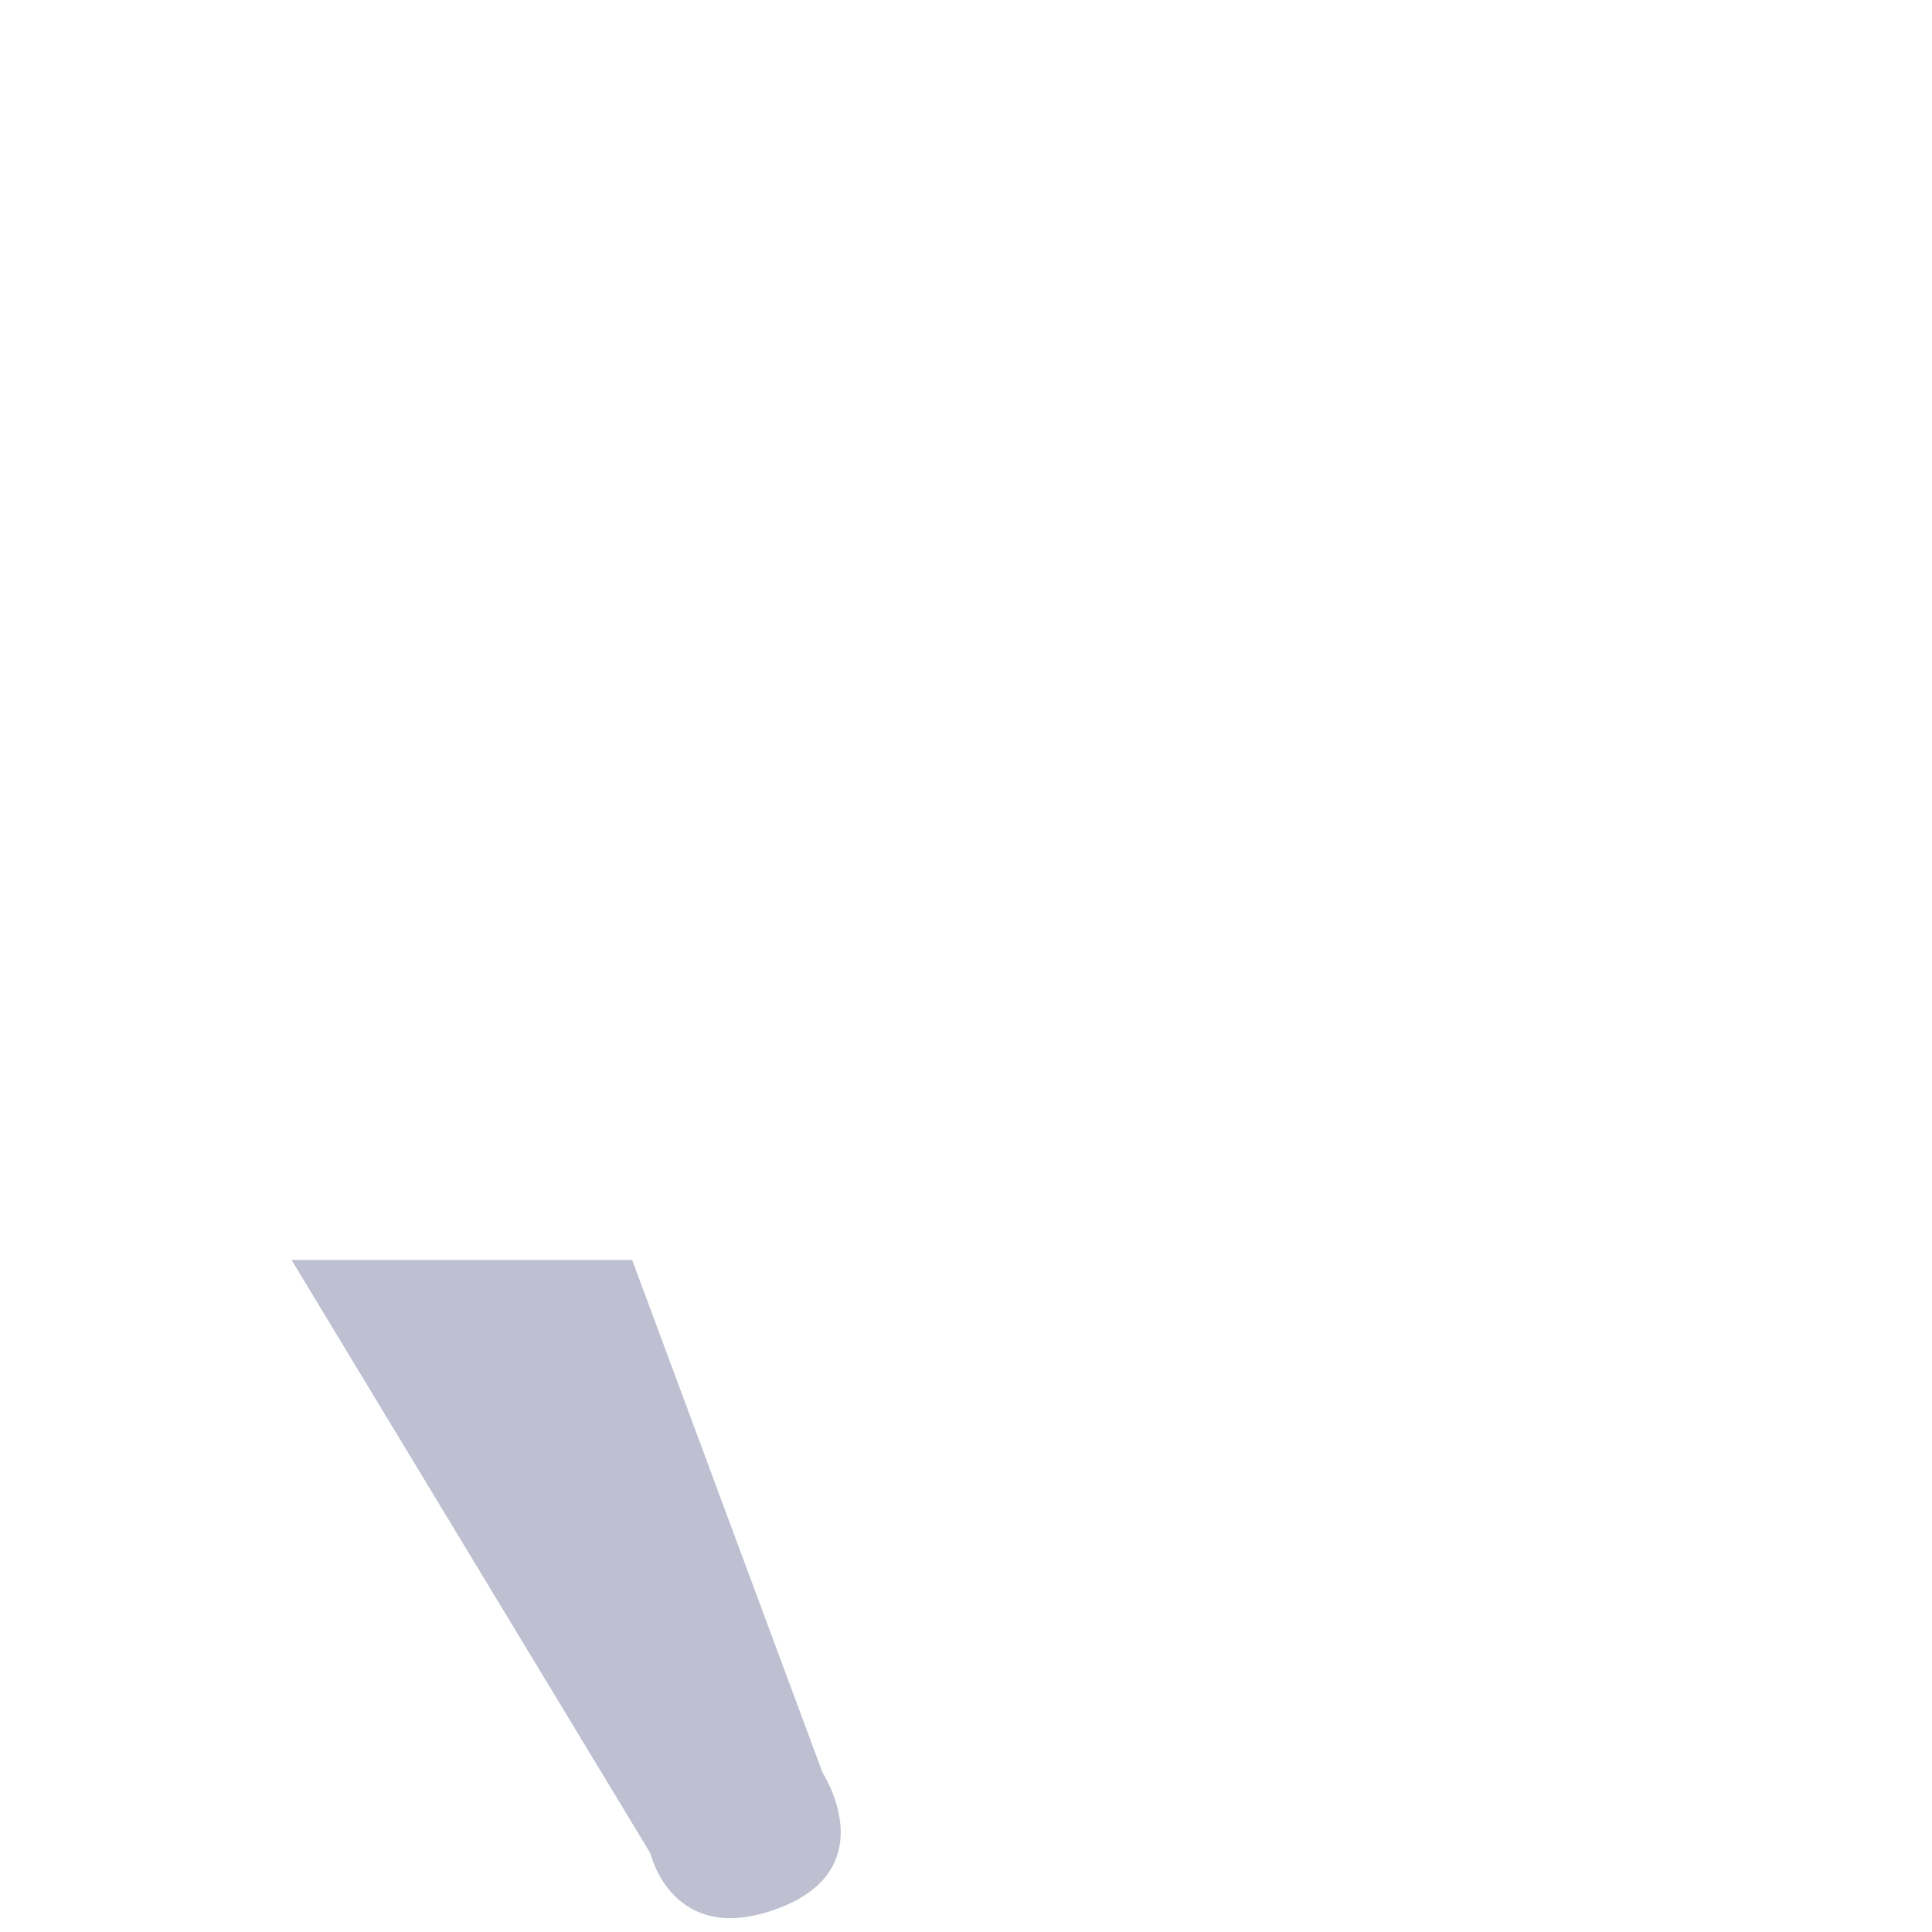 <svg xmlns="http://www.w3.org/2000/svg" xmlns:xlink="http://www.w3.org/1999/xlink" width="23" height="23" viewBox="0 0 23 23">
    <g fill="none" fill-rule="evenodd" transform="matrix(-1 0 0 1 23 0)">
        <g transform="translate(0 .072)">
            <mask id="prefix__b" fill="#fff">
                <use xlink:href="#prefix__a"/>
            </mask>
            <path fill="#BEC0D2" d="M3.703 12.125S1 11.82 1 9.362c0-2.457 2.703-2.469 2.703-2.469v5.232z" mask="url(#prefix__b)"/>
        </g>
        <g transform="translate(5.25 .072)">
            <mask id="prefix__d" fill="#fff">
                <use xlink:href="#prefix__c"/>
            </mask>
            <path fill="#BEC0D2" d="M.009 18.713V.011c1.87 4.51 7.59 6.161 7.59 6.161l1.43.11v6.6H7.27c-3.08.44-7.26 5.831-7.26 5.831" mask="url(#prefix__d)"/>
        </g>
        <path fill="#BEC0D2" d="M15.257 22.064s-.262 1.133-1.526.653c-1.265-.479-.524-1.613-.524-1.613L15.474 15h4.055l-4.272 7.064z"/>
        <mask id="prefix__f" fill="#fff">
            <use xlink:href="#prefix__e"/>
        </mask>
        <path fill="#BEC0D2" d="M15.257 13.418L20.314 13.418 23.314 9 20.314 6.05 15.257 6.05z" mask="url(#prefix__f)"/>
    </g>
</svg>
